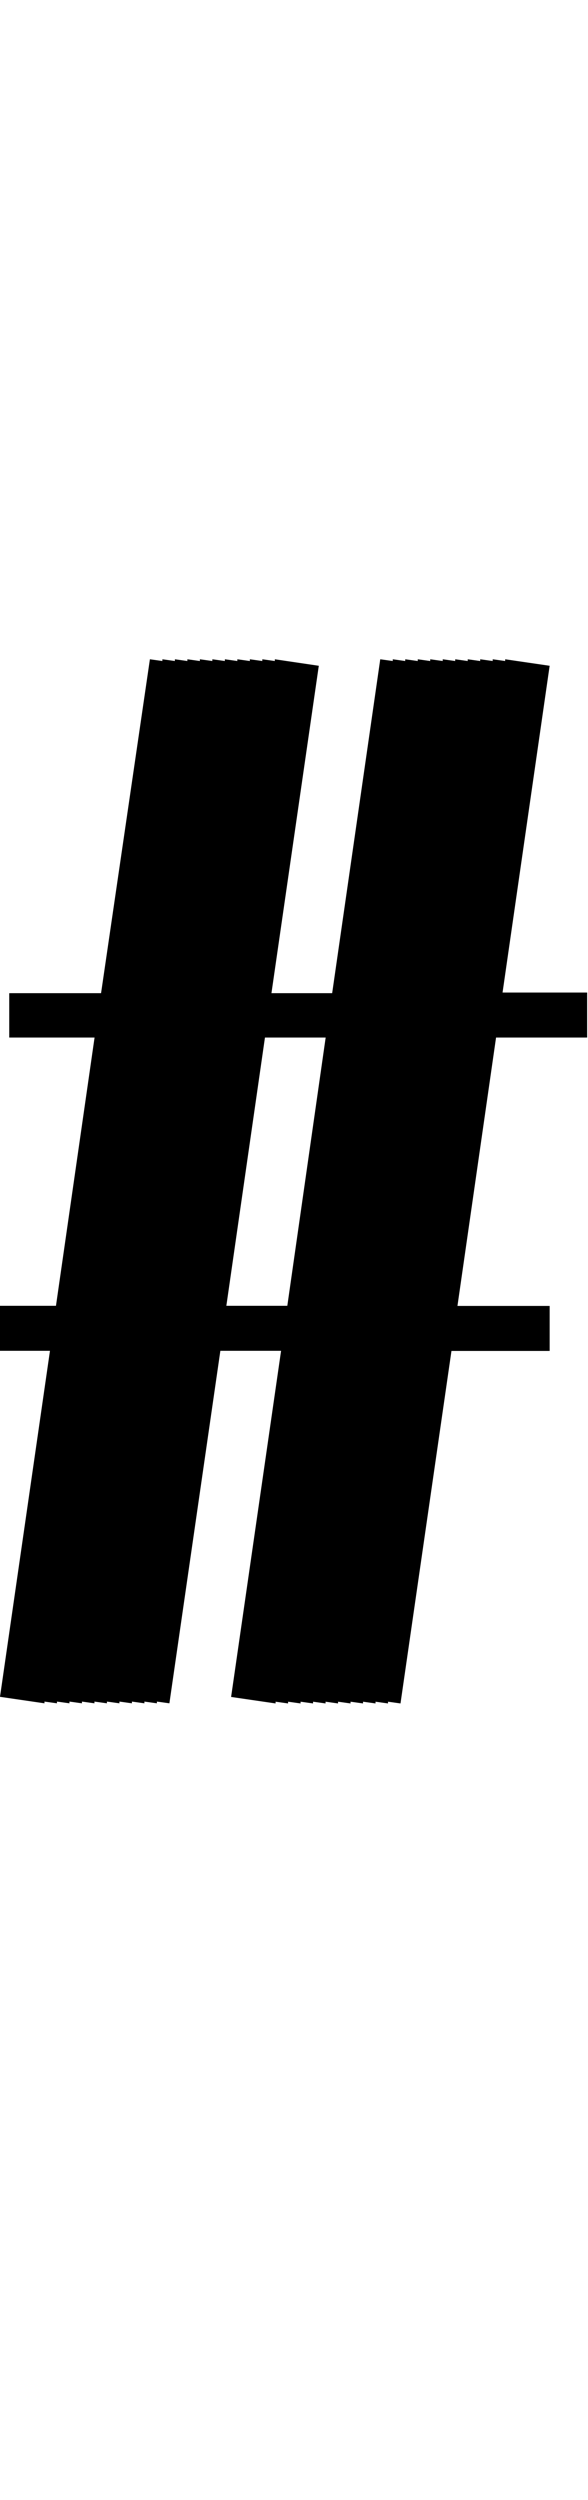 <svg id="Layer_2" data-name="Layer 2" xmlns="http://www.w3.org/2000/svg" width="47.07" height="200" viewBox="0 0 47.07 200">
  <title>_</title>
  <path d="M0,135.74l3.56.52,0-.14,1,.14,0-.14,1,.14,0-.14,1,.14,0-.14,1,.14,0-.14,1,.14,0-.14,1,.14,0-.14,1,.14,0-.14,1,.14,0-.14,1,.14,0-.14,1,.14,4.08-28.2h4.86l-4,27.69,3.56.52,0-.14,1,.14,0-.14,1,.14,0-.14,1,.14,0-.14,1,.14,0-.14,1,.14,0-.14,1,.14,0-.14,1,.14,0-.14,1,.14,0-.14,1,.14,0-.14,1,.14,4.08-28.2H44v-3.6H36.62L39.71,83H47v-3.6H40.23L44,53.26l-3.56-.52,0,.14-1-.14,0,.14-1-.14,0,.14-1-.14,0,.14-1-.14,0,.14-1-.14,0,.14-1-.14,0,.14-1-.14,0,.14-1-.14,0,.14-1-.14,0,.14-1-.14L26.59,79.45H21.73l3.79-26.19L22,52.74l0,.14-1-.14,0,.14-1-.14,0,.14-1-.14,0,.14-1-.14,0,.14-1-.14,0,.14-1-.14,0,.14-1-.14,0,.14-1-.14,0,.14-1-.14,0,.14-1-.14L8.09,79.45H.74V83H7.57L4.48,104.46H-2.26v3.6H4ZM21.21,83h4.86L23,104.46H18.12Z"/>
</svg>
